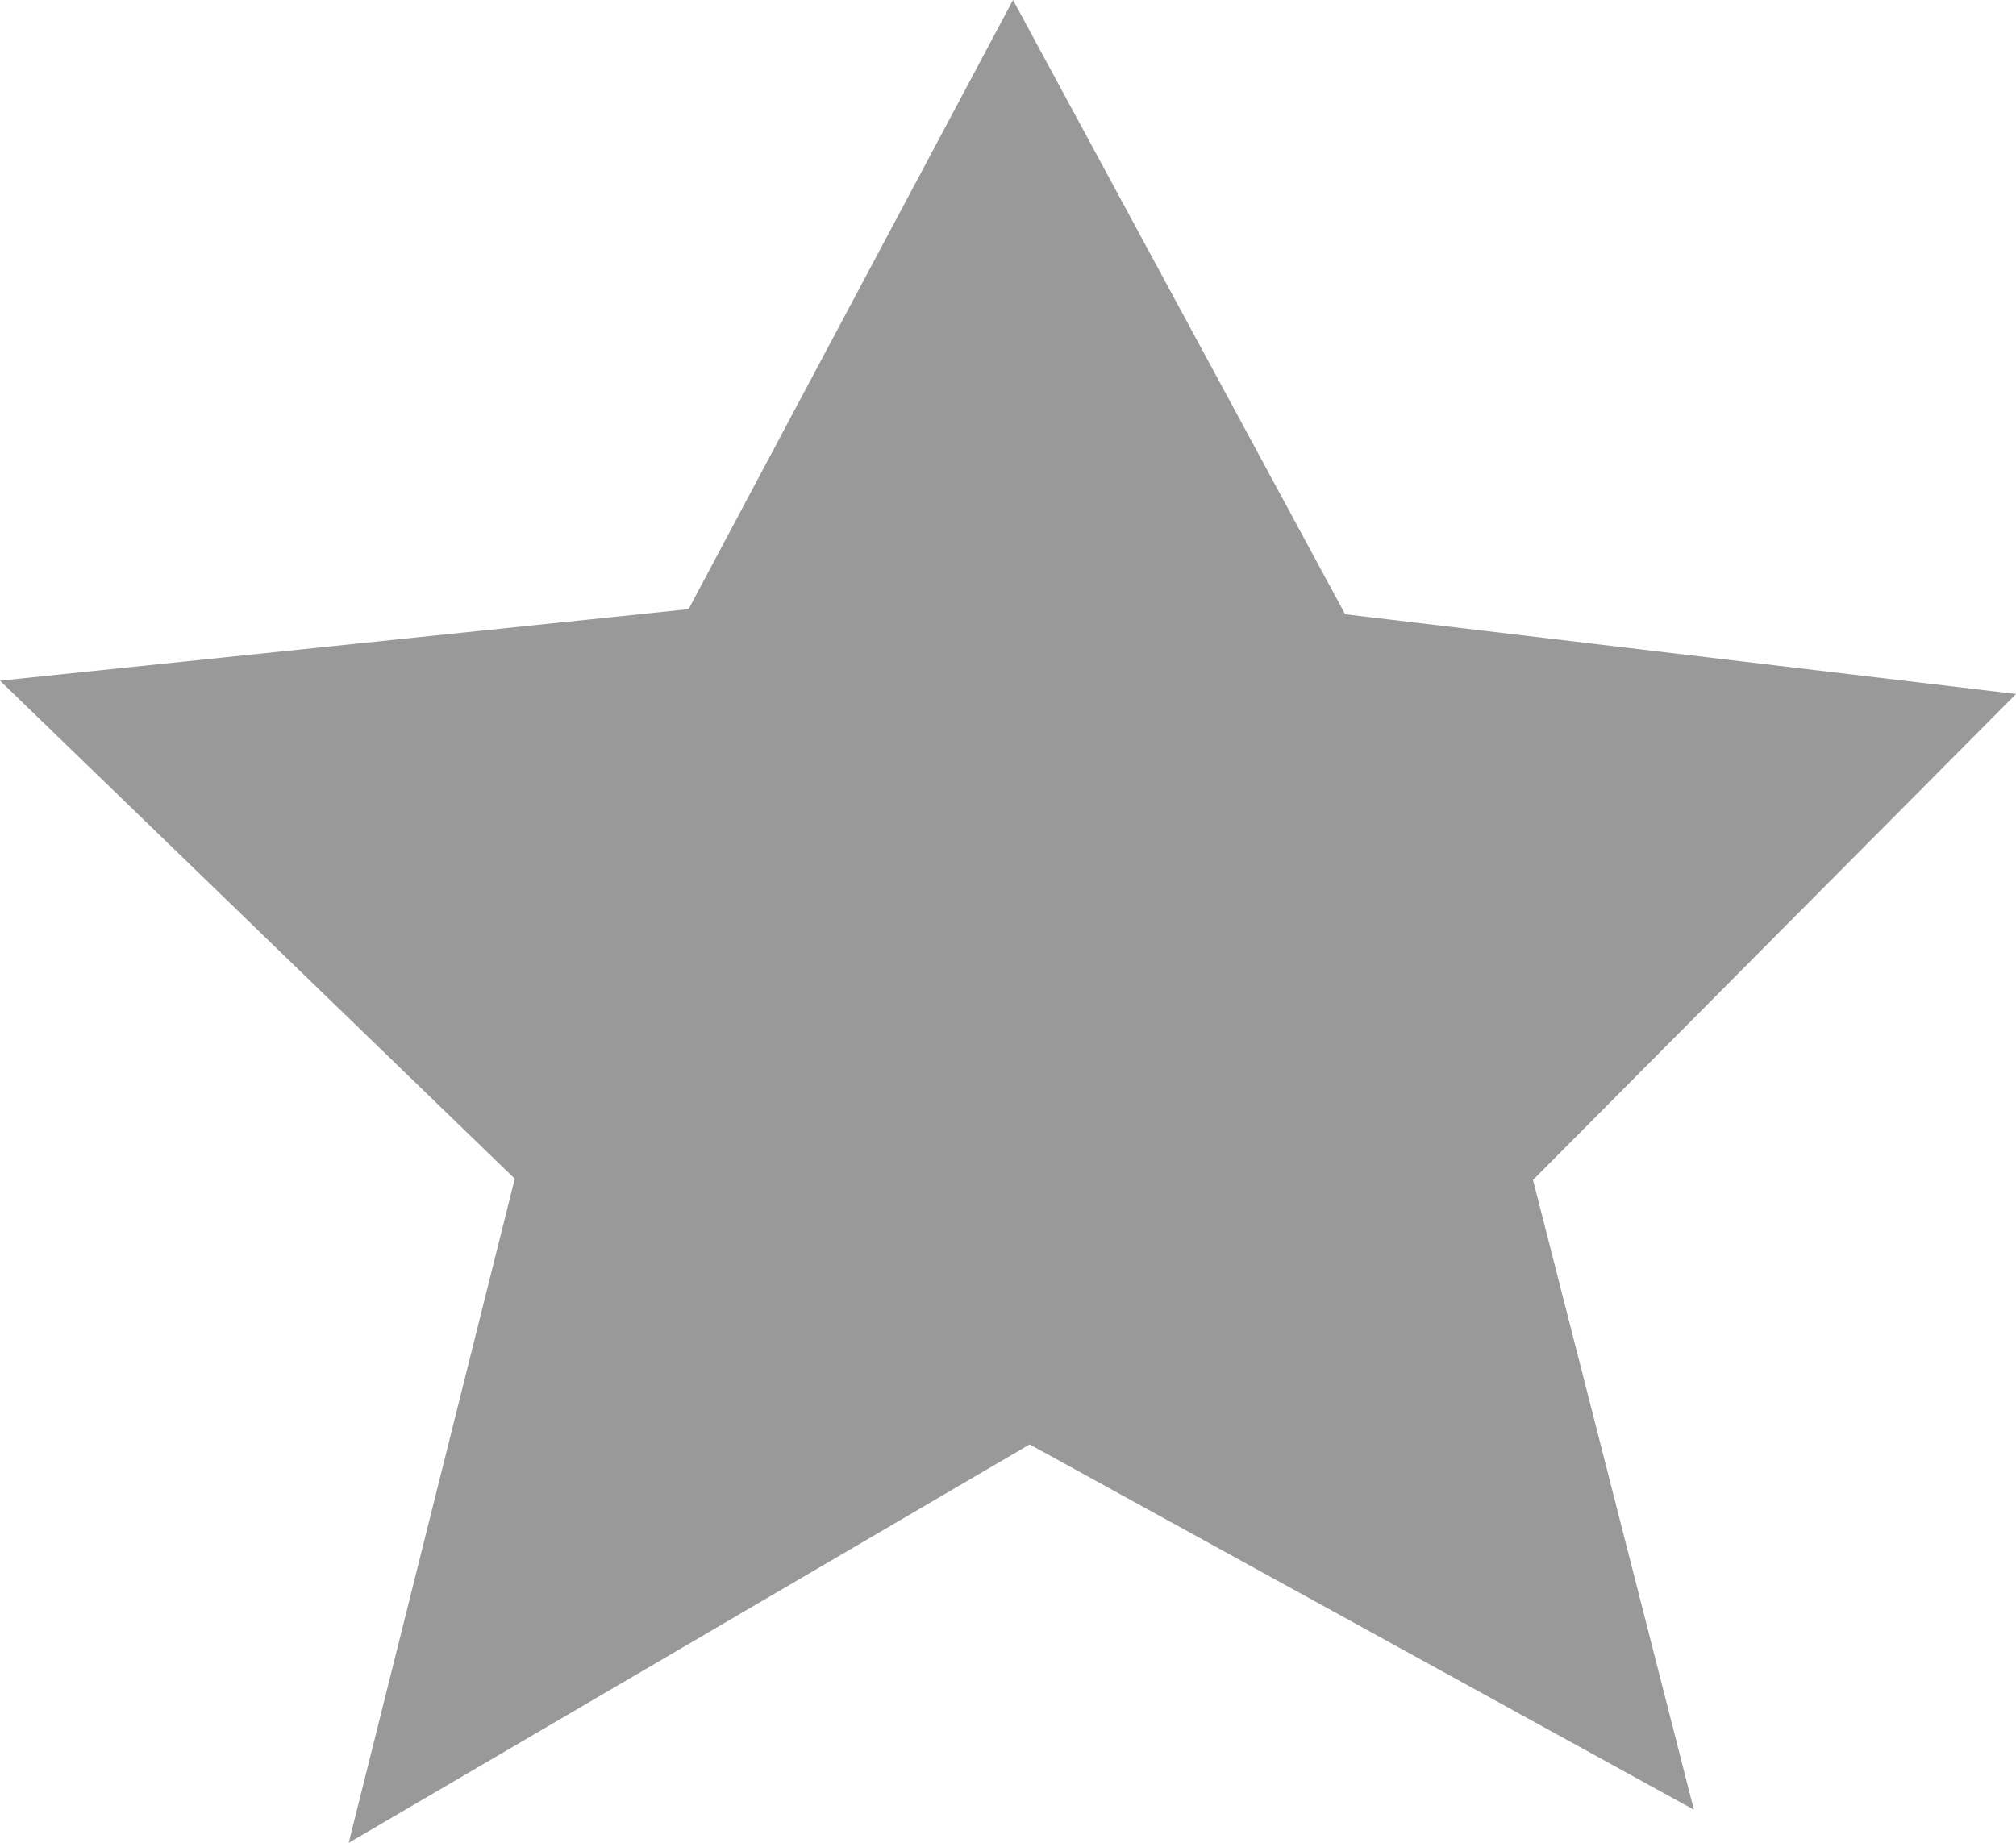 <svg version="1.1" xmlns="http://www.w3.org/2000/svg" xmlns:xlink="http://www.w3.org/1999/xlink" width="40.988" height="37.477" viewBox="0,0,40.988,37.477"><g transform="translate(-219.506,-160.262)"><g data-paper-data="{&quot;isPaintingLayer&quot;:true}" fill-opacity="0.816" fill="#828282" fill-rule="nonzero" stroke="#696969" stroke-width="0" stroke-linecap="butt" stroke-linejoin="miter" stroke-miterlimit="10" stroke-dasharray="" stroke-dashoffset="0" style="mix-blend-mode: normal"><path d="M226.596,197.738l3.376,-13.505l-10.466,-10.129l13.999,-1.454l6.597,-12.388l6.753,12.492l13.64,1.621l-9.821,9.883l3.271,12.806l-13.505,-7.428z"/></g></g></svg>